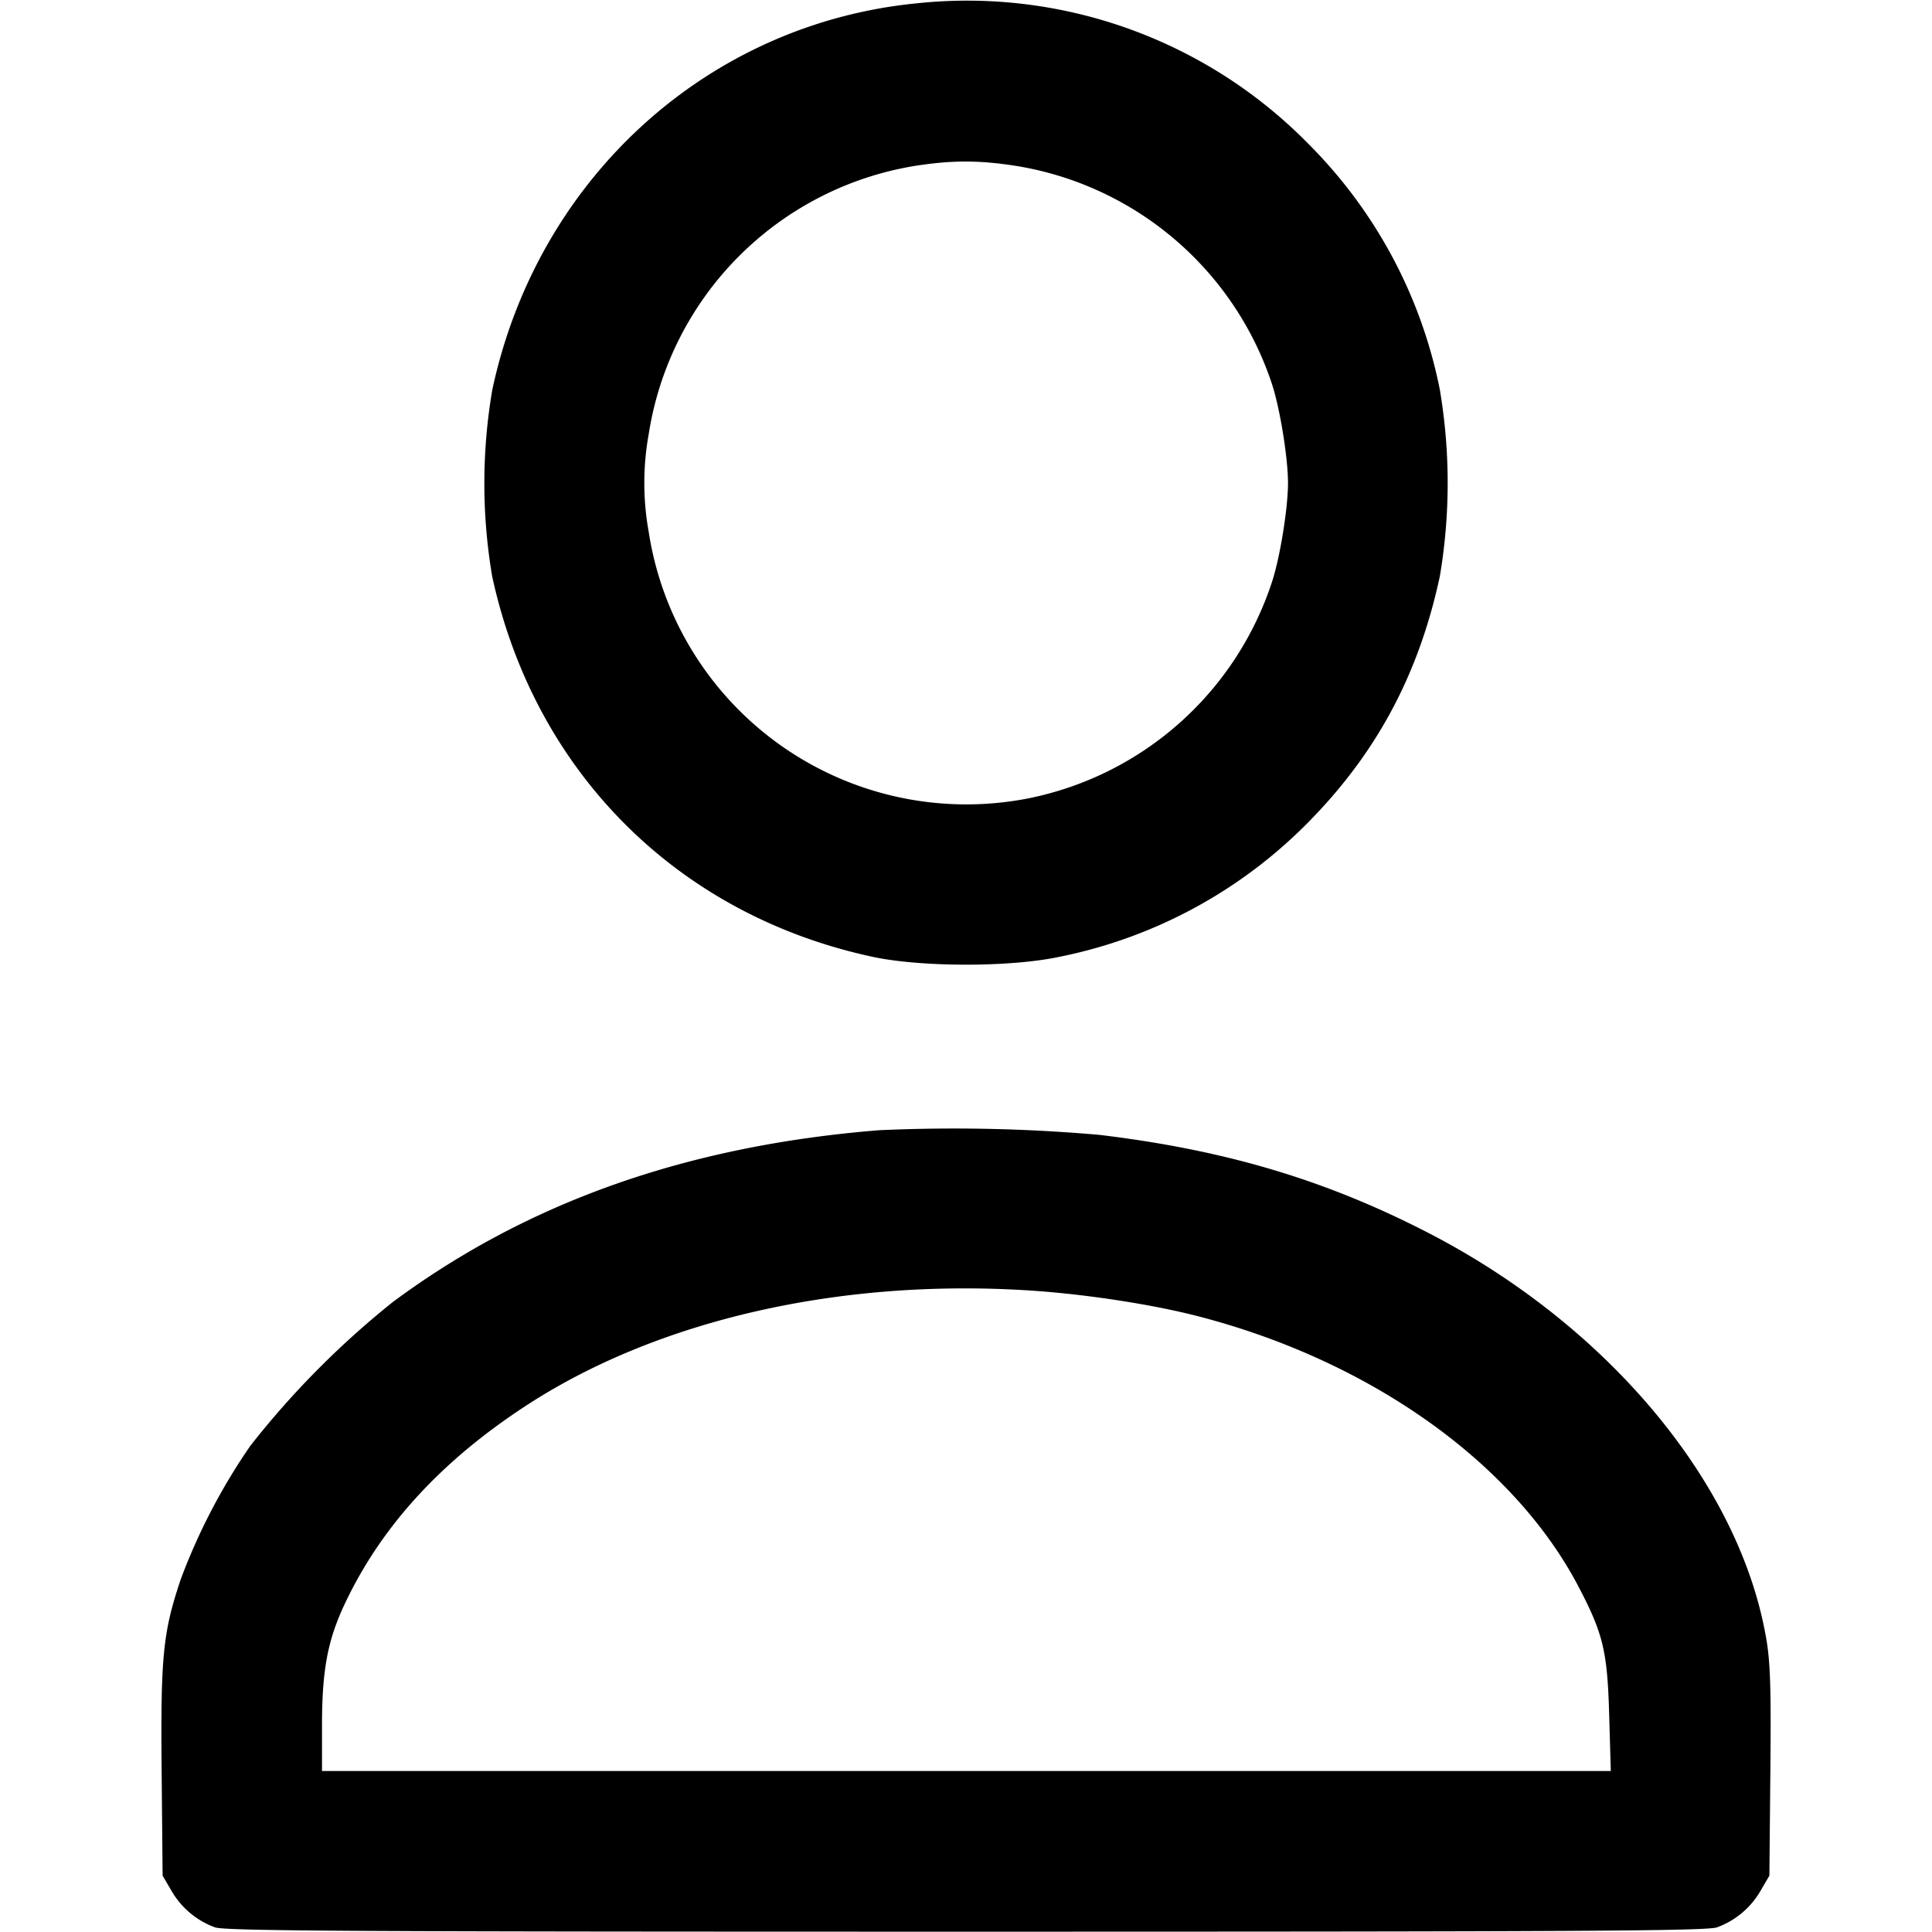 <svg xmlns="http://www.w3.org/2000/svg" width="12" height="12" fill="none"><path d="M5.69.021C4.392.15 3.338 1.11 3.058 2.42a3.449 3.449 0 0 0-.001 1.16C3.32 4.794 4.208 5.683 5.42 5.943c.303.065.857.065 1.16 0a2.995 2.995 0 0 0 1.555-.845c.419-.428.678-.913.808-1.518a3.475 3.475 0 0 0 0-1.16A2.977 2.977 0 0 0 8.135.902 2.97 2.97 0 0 0 5.69.021m.612 1.008a2.013 2.013 0 0 1 1.596 1.349C7.948 2.525 8 2.84 8 3c0 .161-.052.476-.102.622a2.008 2.008 0 0 1-1.512 1.337 1.996 1.996 0 0 1-2.357-1.657 1.702 1.702 0 0 1 0-.604 2 2 0 0 1 1.65-1.667c.229-.036.393-.037.623-.002M5.46 7.02c-1.193.096-2.184.447-3.02 1.067a5.448 5.448 0 0 0-.885.893 3.786 3.786 0 0 0-.433.831c-.11.329-.125.476-.118 1.194l.006.645.055.094a.516.516 0 0 0 .27.227c.062.023.881.027 4.665.027s4.603-.004 4.665-.027a.516.516 0 0 0 .27-.227l.055-.094.006-.645c.005-.521 0-.681-.026-.83-.167-.969-.995-1.956-2.123-2.53-.629-.321-1.245-.503-2.017-.596a10.32 10.32 0 0 0-1.37-.029m1 1c.322.025.694.083.96.15 1.078.273 1.979.91 2.385 1.686.153.292.179.402.19.799l.01.345H2v-.278c0-.347.034-.531.14-.757.23-.49.611-.903 1.155-1.252.828-.53 1.978-.782 3.165-.693" fill-rule="evenodd" fill="#000"/></svg>